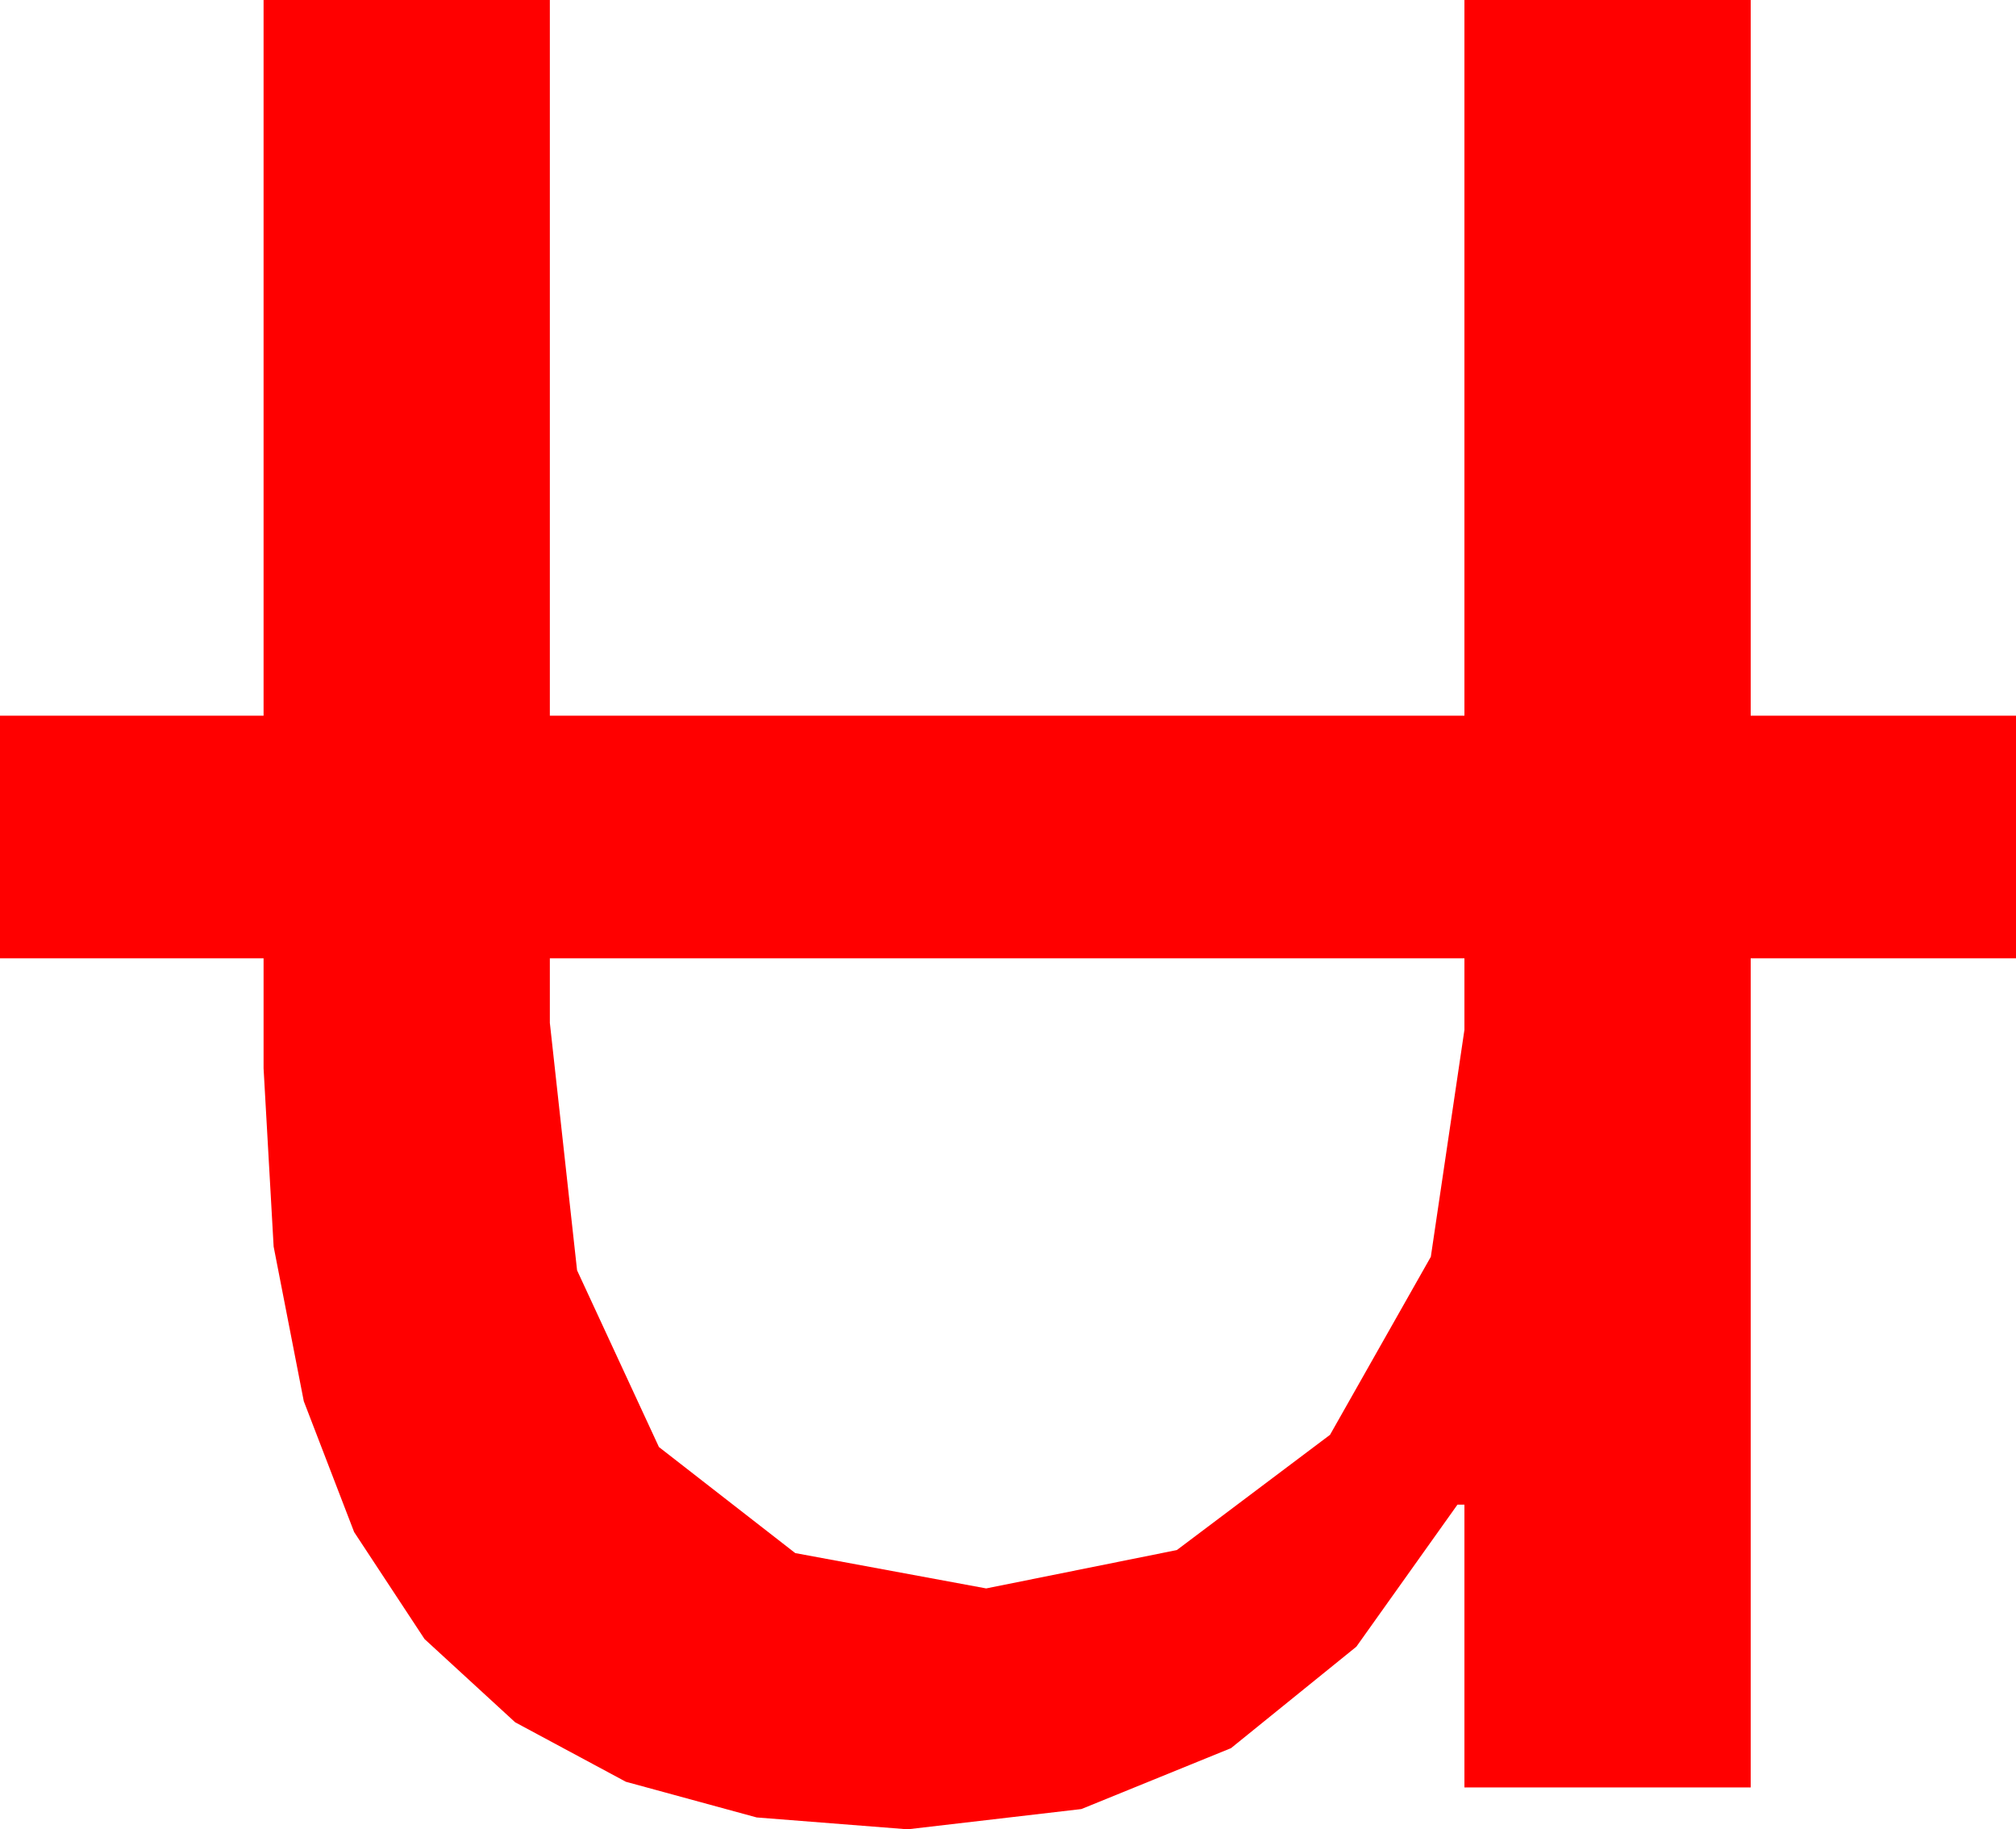 <?xml version="1.0" encoding="utf-8"?>
<!DOCTYPE svg PUBLIC "-//W3C//DTD SVG 1.1//EN" "http://www.w3.org/Graphics/SVG/1.1/DTD/svg11.dtd">
<svg width="33.838" height="30.703" xmlns="http://www.w3.org/2000/svg" xmlns:xlink="http://www.w3.org/1999/xlink" xmlns:xml="http://www.w3.org/XML/1998/namespace" version="1.1">
  <g>
    <g>
      <path style="fill:#FF0000;fill-opacity:1" d="M9.229,16.084L9.229,17.168 9.686,21.321 11.06,24.287 13.348,26.067 16.553,26.66 19.753,26.016 22.324,24.082 24.016,21.094 24.58,17.285 24.58,16.084 9.229,16.084z M4.424,0L9.229,0 9.229,12.012 24.58,12.012 24.58,0 29.385,0 29.385,12.012 33.838,12.012 33.838,16.084 29.385,16.084 29.385,30 24.58,30 24.58,25.254 24.463,25.254 22.766,27.638 20.662,29.341 18.151,30.363 15.234,30.703 12.701,30.504 10.505,29.905 8.647,28.907 7.126,27.51 5.944,25.714 5.099,23.518 4.593,20.923 4.424,17.93 4.424,16.084 0,16.084 0,12.012 4.424,12.012 4.424,0z" />
    </g>
  </g>
</svg>